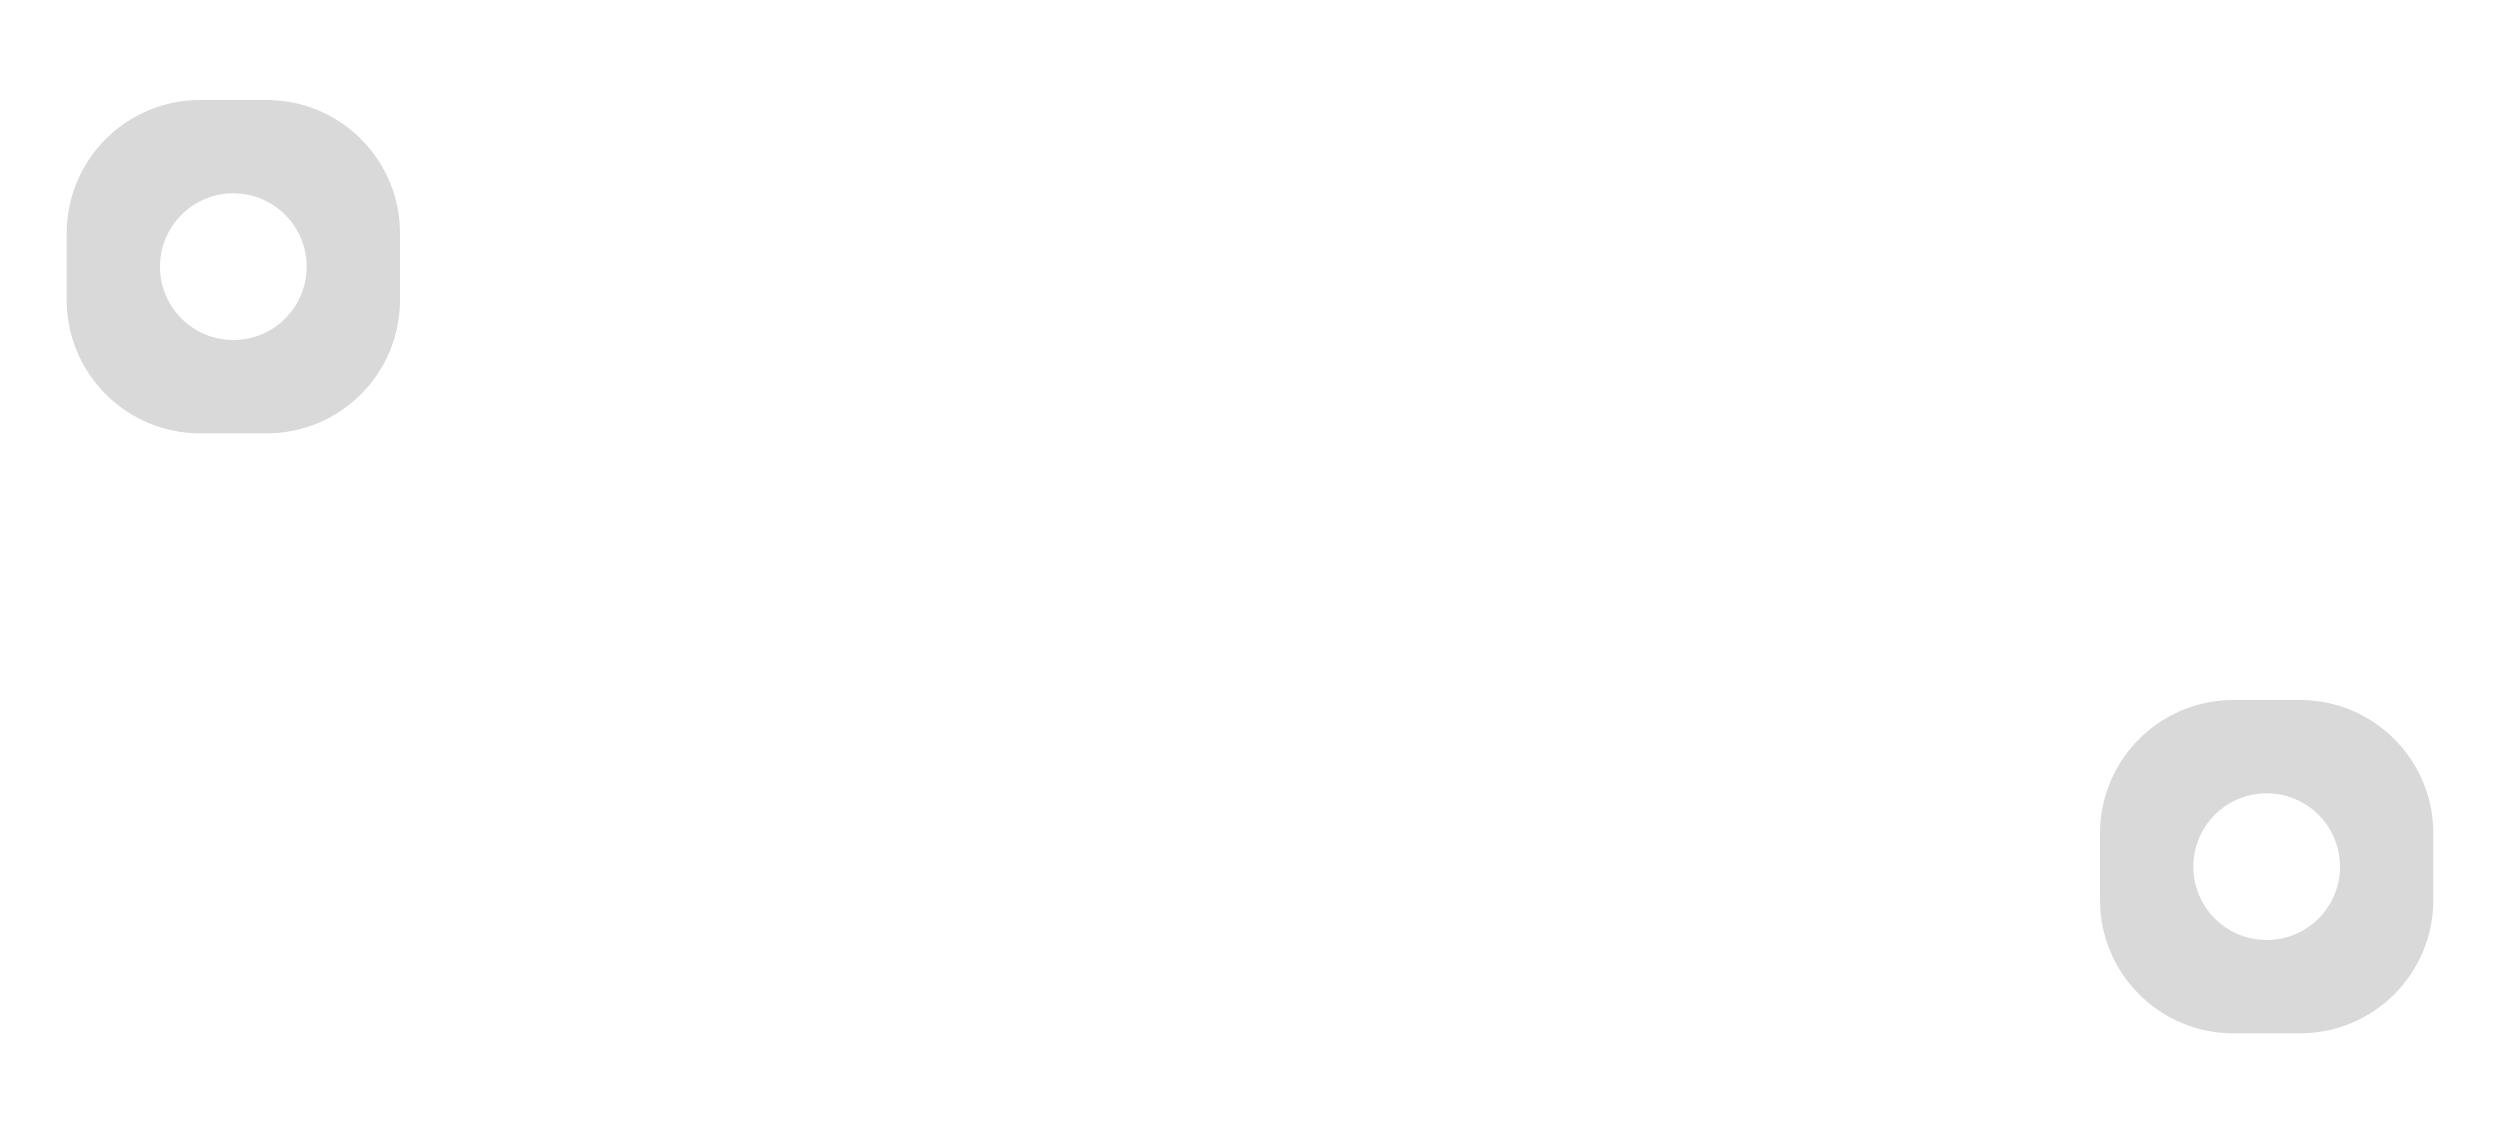 <svg width="75" height="34" viewBox="0 0 75 34" fill="none" xmlns="http://www.w3.org/2000/svg">
<path fill-rule="evenodd" clip-rule="evenodd" d="M12 7C12 4.791 10.209 3 8 3H6C3.791 3 2 4.791 2 7V9C2 11.209 3.791 13 6 13H8C10.209 13 12 11.209 12 9V7ZM7 10.2C5.785 10.2 4.8 9.215 4.8 8C4.8 6.785 5.785 5.8 7 5.8C8.215 5.8 9.2 6.785 9.2 8C9.2 9.215 8.215 10.2 7 10.2Z" fill="#D9D9D9"/>
<path fill-rule="evenodd" clip-rule="evenodd" d="M69 21C71.209 21 73 22.791 73 25V27C73 29.209 71.209 31 69 31H67C64.791 31 63 29.209 63 27V25C63 22.791 64.791 21 67 21H69ZM68 28.2C66.785 28.2 65.8 27.215 65.8 26C65.8 24.785 66.785 23.8 68 23.8C69.215 23.8 70.2 24.785 70.2 26C70.2 27.215 69.215 28.2 68 28.2Z" fill="#D9D9D9"/>
</svg>
